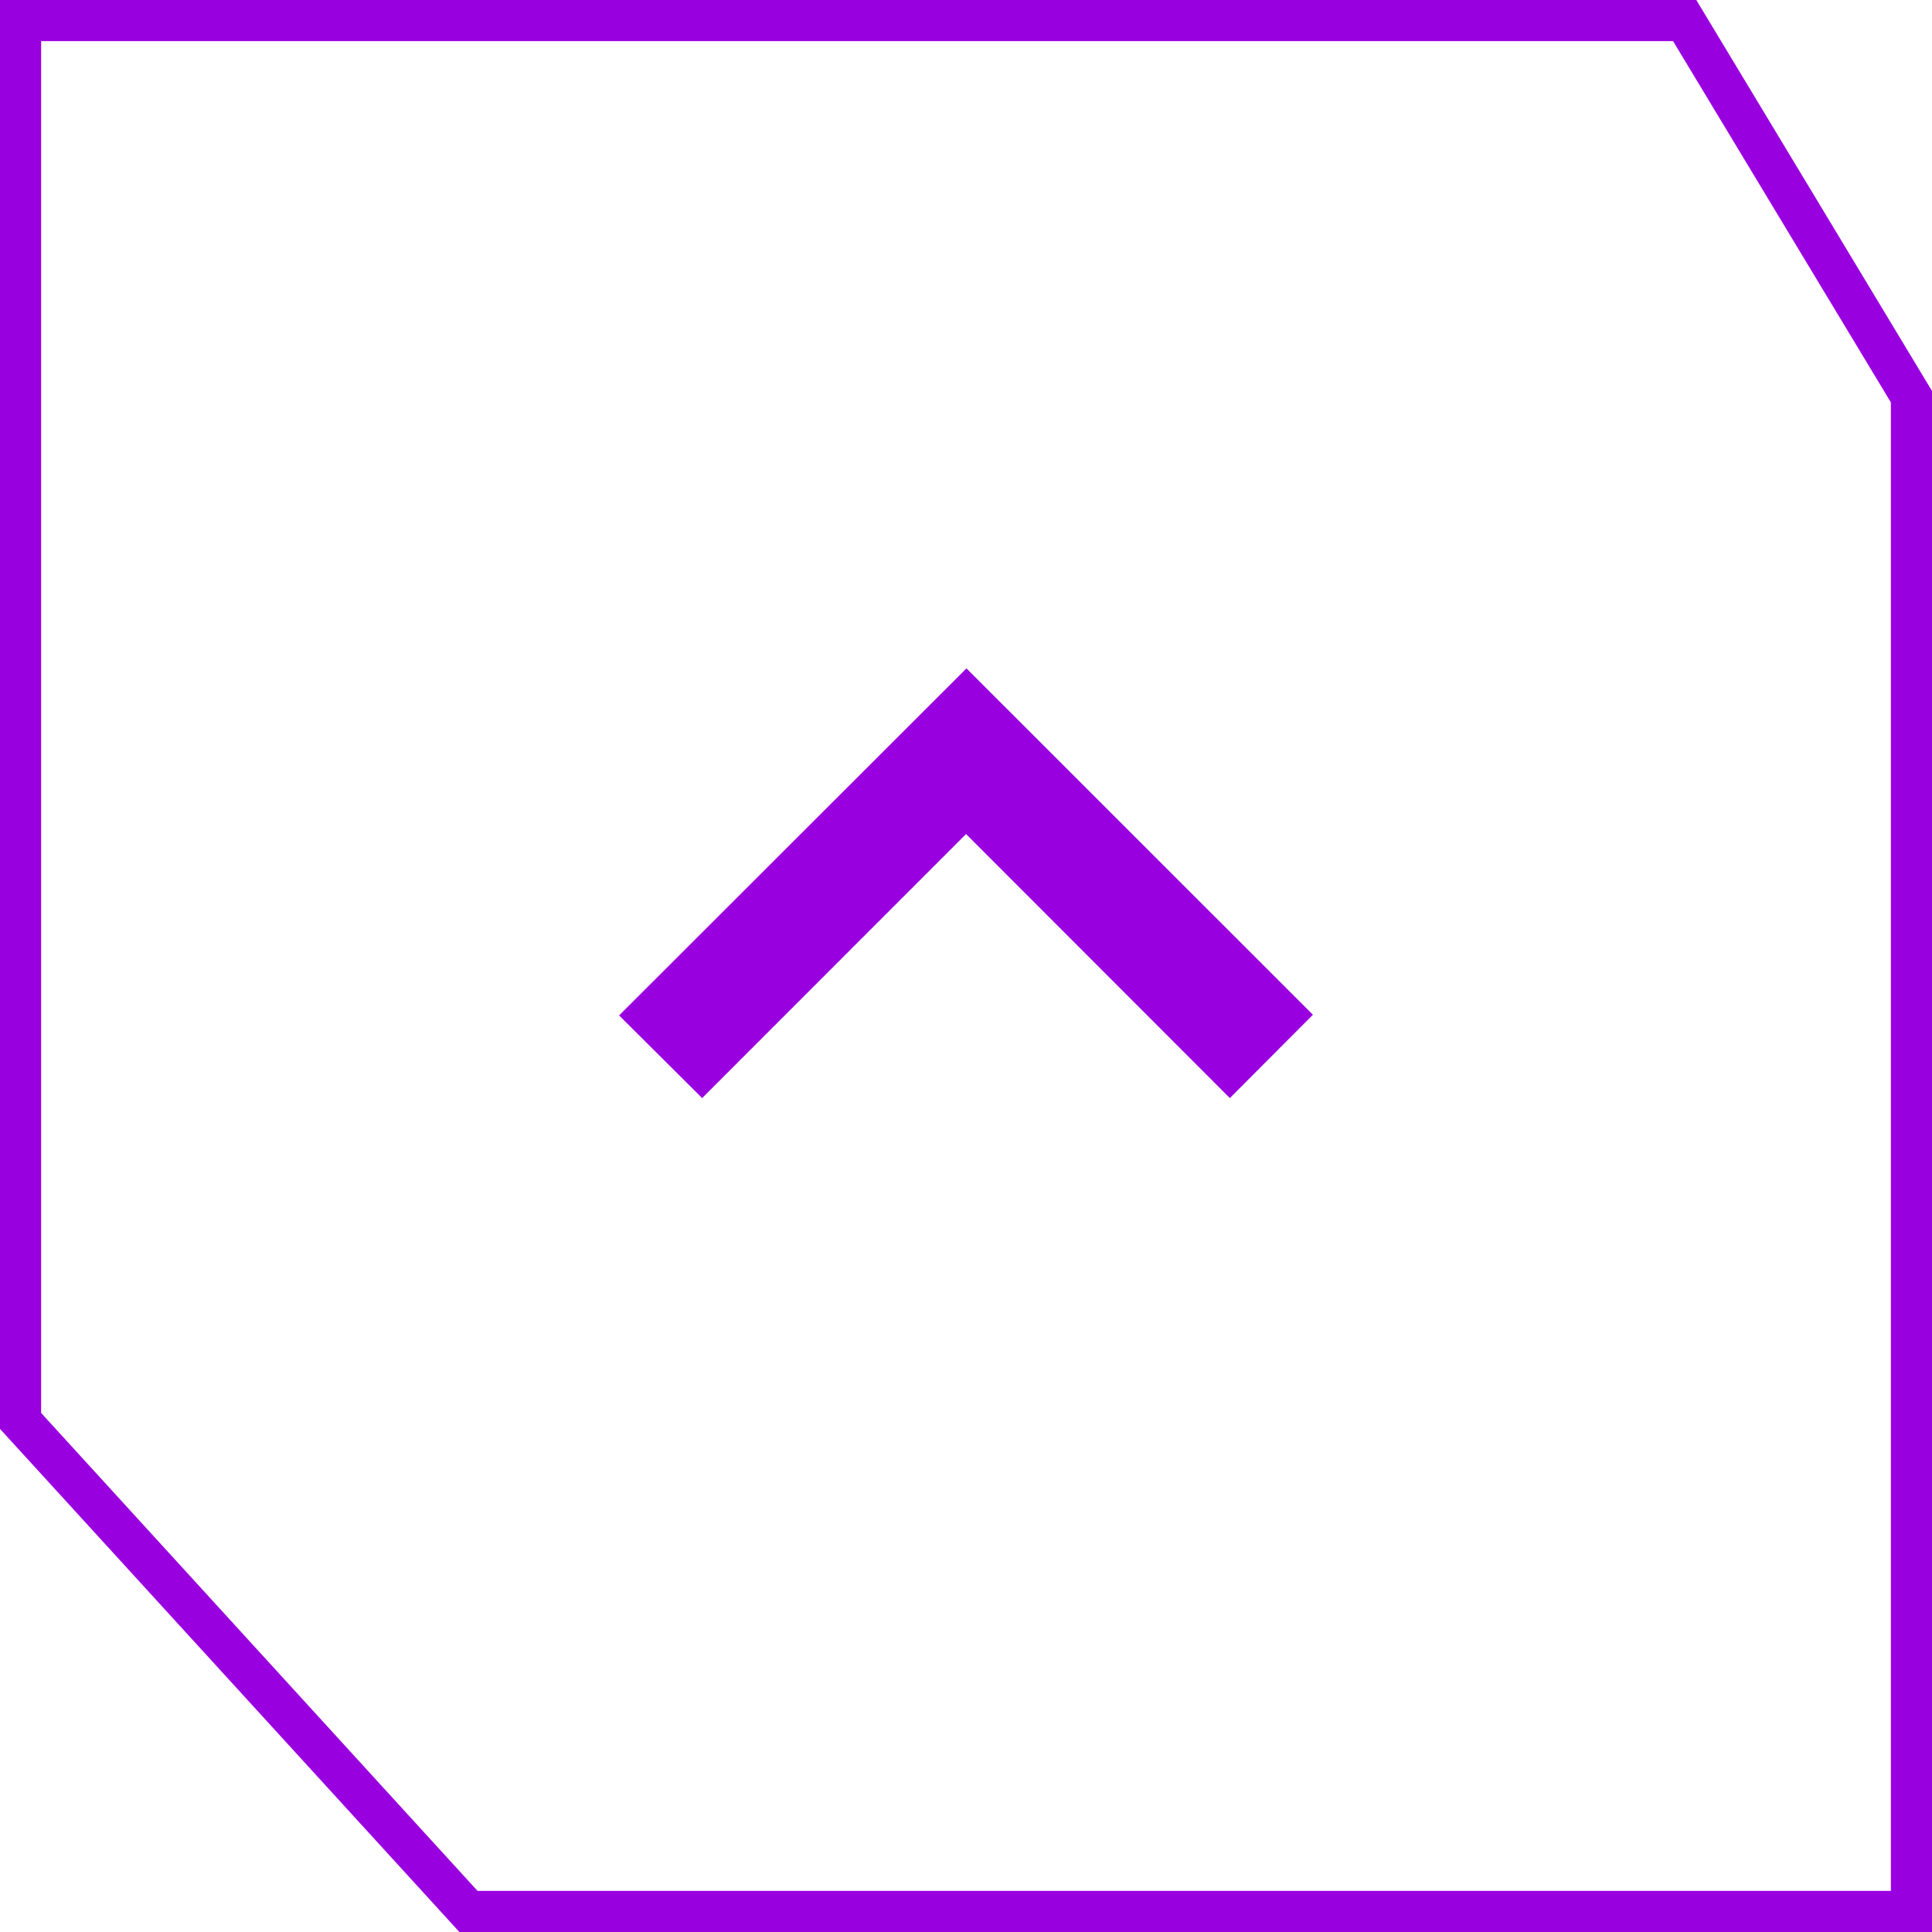 <svg xmlns="http://www.w3.org/2000/svg" xmlns:xlink="http://www.w3.org/1999/xlink" width="46.977" height="46.977" viewBox="0 0 46.977 46.977">
  <defs>
    <clipPath id="clip-path">
      <rect id="Rectangle_17540" data-name="Rectangle 17540" width="10.448" height="16.871" fill="#9900e0"/>
    </clipPath>
  </defs>
  <g id="Component_23_2" data-name="Component 23 – 2" transform="translate(0 46.977) rotate(-90)">
    <g id="Path_29243" data-name="Path 29243" fill="none">
      <path d="M0,11.17,12.233,0H46.977V41.246l-9.505,5.73H0Z" stroke="none"/>
      <path d="M 12.621 1 L 1 11.611 L 1 45.977 L 37.193 45.977 L 45.977 40.681 L 45.977 1 L 12.621 1 M 12.233 0 L 46.977 0 L 46.977 41.246 L 37.471 46.977 L 0 46.977 L 0 11.17 L 12.233 0 Z" stroke="none" fill="#9900e0"/>
    </g>
    <g id="Group_21923" data-name="Group 21923" transform="translate(20.277 15.053)">
      <g id="Group_21922" data-name="Group 21922" clip-path="url(#clip-path)">
        <path id="Path_29244" data-name="Path 29244" d="M6.42,8.437,0,2.02,2.01,0l8.438,8.447L2.026,16.871,0,14.851,6.42,8.437" fill="#9900e0"/>
      </g>
    </g>
  </g>
</svg>
